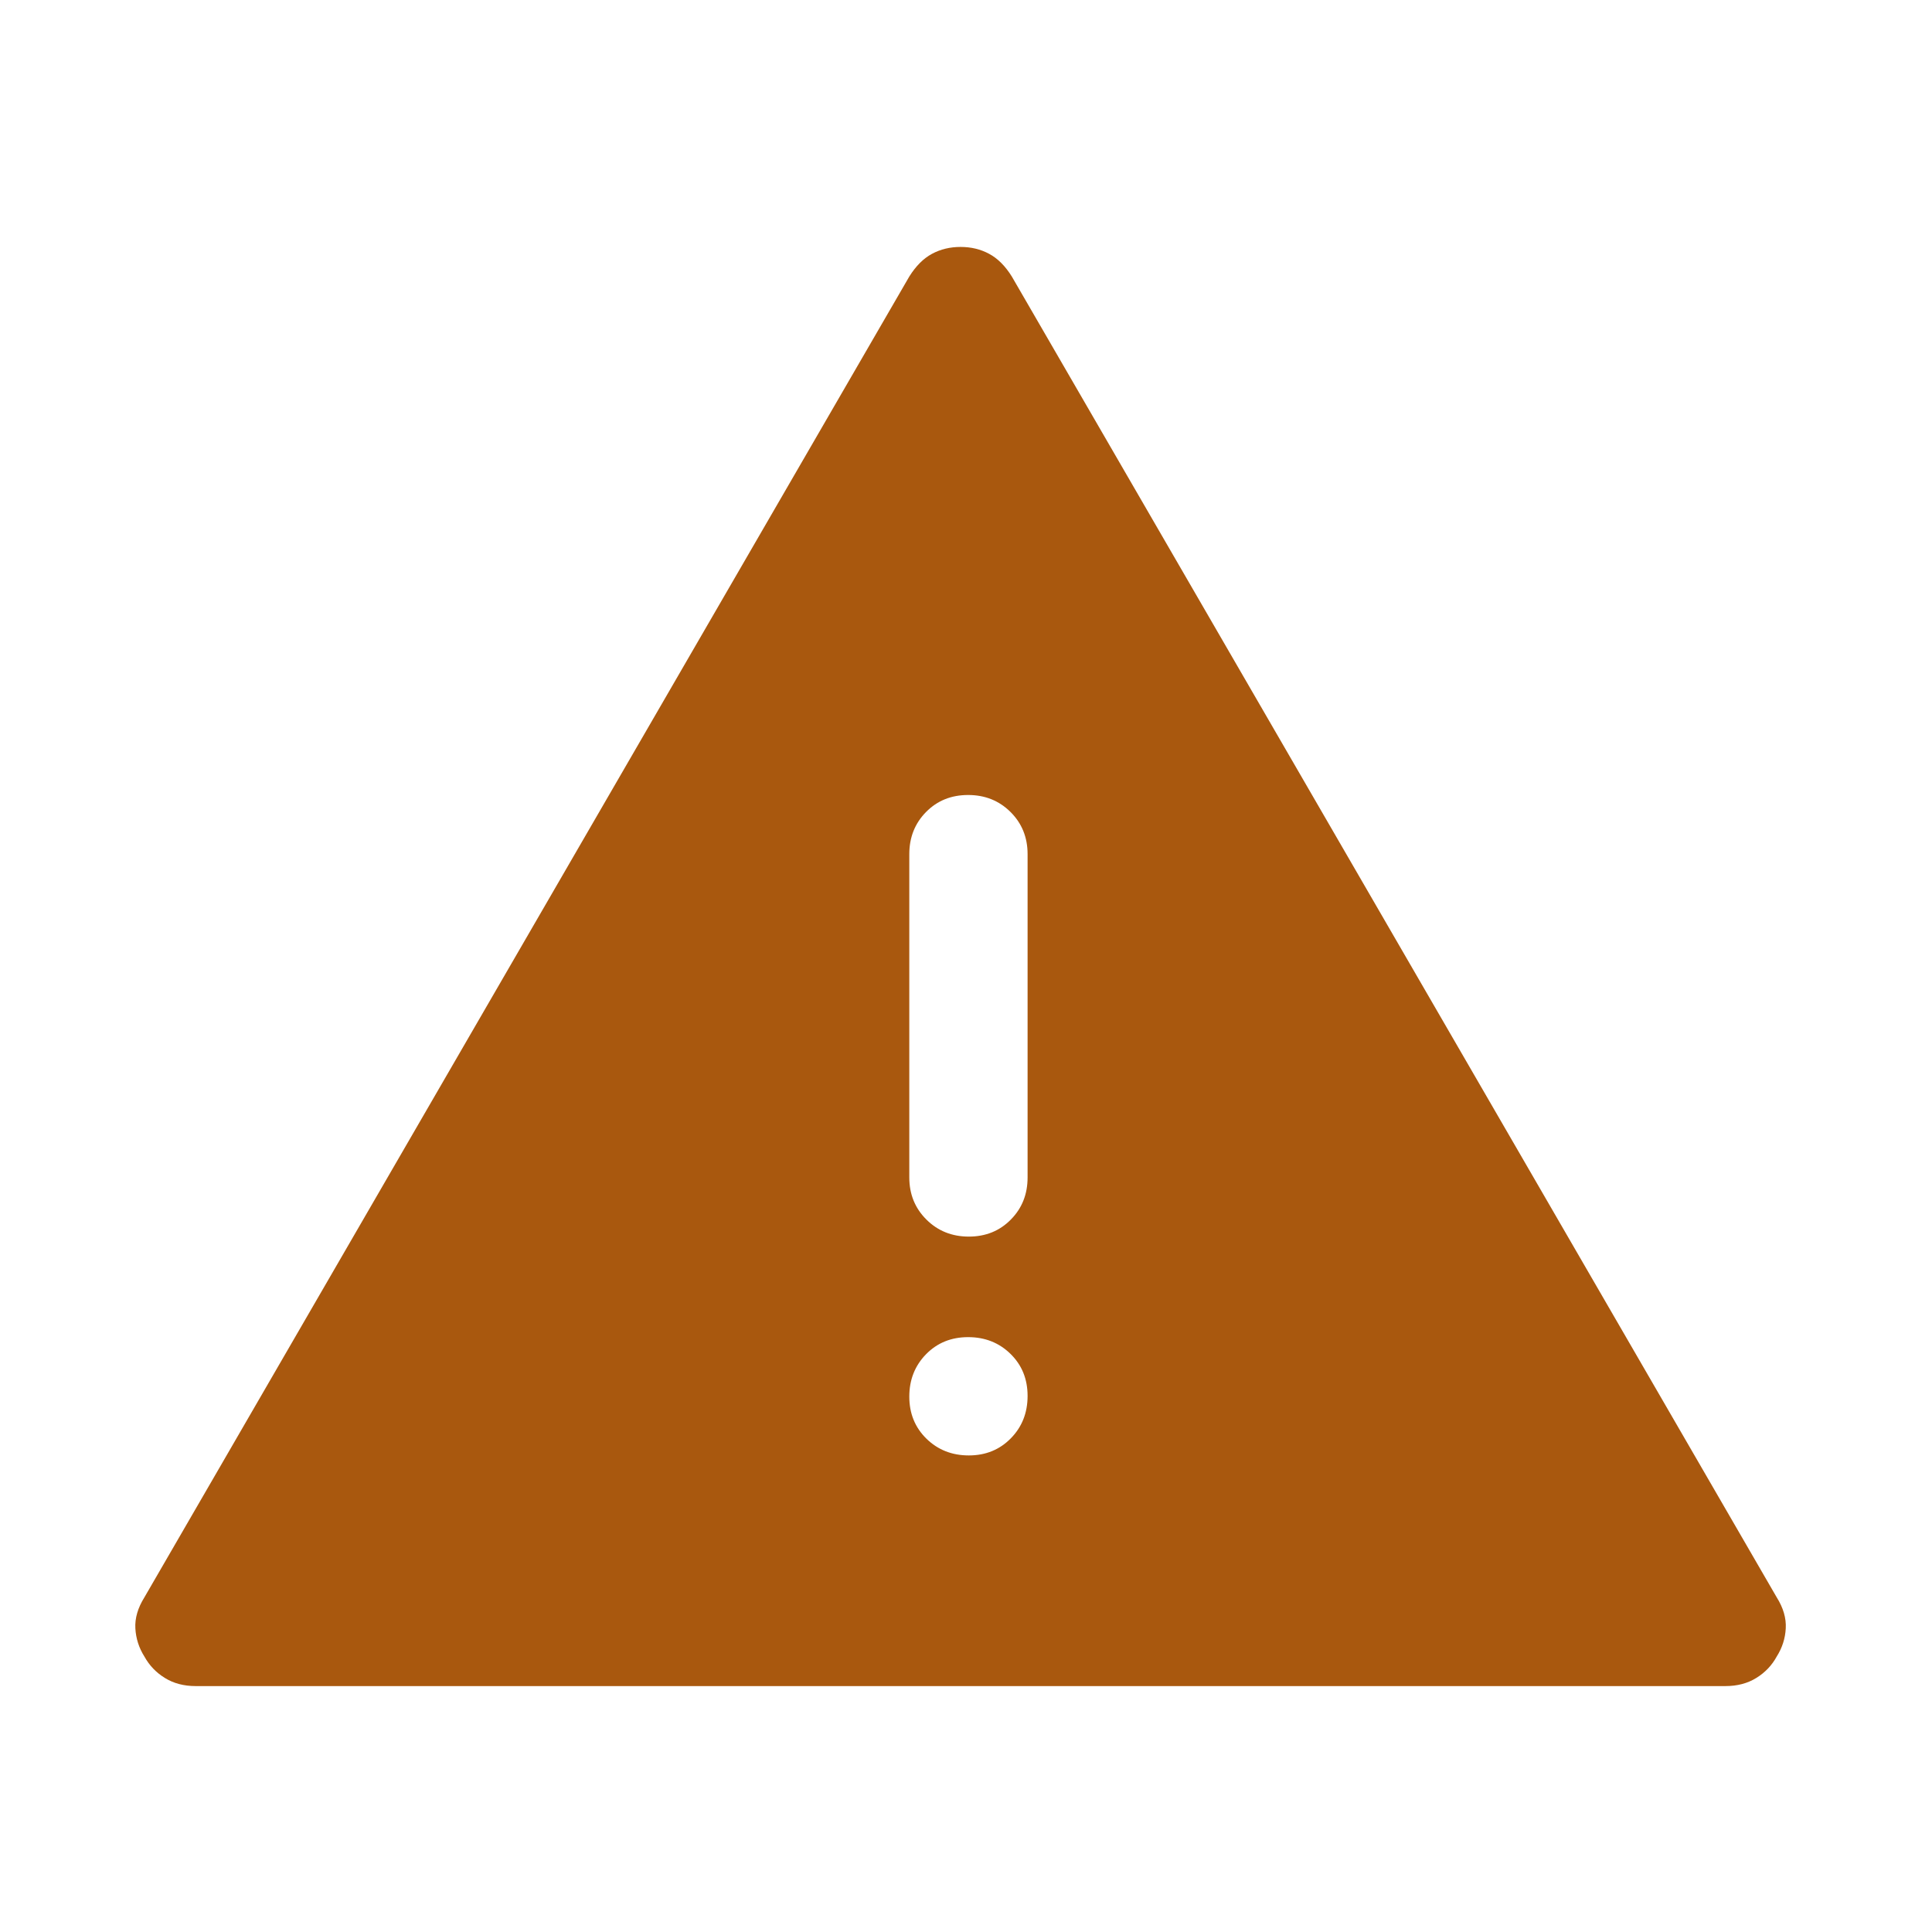 <svg width="49" height="49" viewBox="0 0 49 49" fill="none" xmlns="http://www.w3.org/2000/svg">
<mask id="mask0_46_2569" style="mask-type:alpha" maskUnits="userSpaceOnUse" x="0" y="0" width="49" height="49">
<rect x="0.362" y="0.763" width="48" height="48" fill="#D9D9D9"/>
</mask>
<g mask="url(#mask0_46_2569)">
<path d="M4.962 42.763C4.662 42.763 4.402 42.694 4.18 42.556C3.958 42.419 3.786 42.238 3.662 42.013C3.523 41.793 3.447 41.554 3.433 41.298C3.419 41.041 3.496 40.779 3.662 40.513L23.062 7.013C23.229 6.746 23.421 6.554 23.637 6.438C23.854 6.321 24.096 6.263 24.362 6.263C24.629 6.263 24.871 6.321 25.087 6.438C25.304 6.554 25.496 6.746 25.662 7.013L45.062 40.513C45.229 40.779 45.305 41.041 45.291 41.298C45.278 41.554 45.201 41.793 45.062 42.013C44.939 42.238 44.767 42.419 44.545 42.556C44.323 42.694 44.062 42.763 43.762 42.763H4.962ZM24.571 36.913C24.999 36.913 25.354 36.768 25.637 36.479C25.921 36.19 26.062 35.831 26.062 35.404C26.062 34.976 25.918 34.621 25.629 34.338C25.339 34.054 24.981 33.913 24.554 33.913C24.126 33.913 23.771 34.057 23.487 34.346C23.204 34.636 23.062 34.994 23.062 35.421C23.062 35.849 23.207 36.204 23.496 36.488C23.785 36.771 24.144 36.913 24.571 36.913ZM24.571 31.363C24.999 31.363 25.354 31.219 25.637 30.931C25.921 30.644 26.062 30.288 26.062 29.863V21.663C26.062 21.238 25.918 20.881 25.629 20.594C25.339 20.306 24.981 20.163 24.554 20.163C24.126 20.163 23.771 20.306 23.487 20.594C23.204 20.881 23.062 21.238 23.062 21.663V29.863C23.062 30.288 23.207 30.644 23.496 30.931C23.785 31.219 24.144 31.363 24.571 31.363Z" fill="#A9580E"/>
</g>
</svg>
